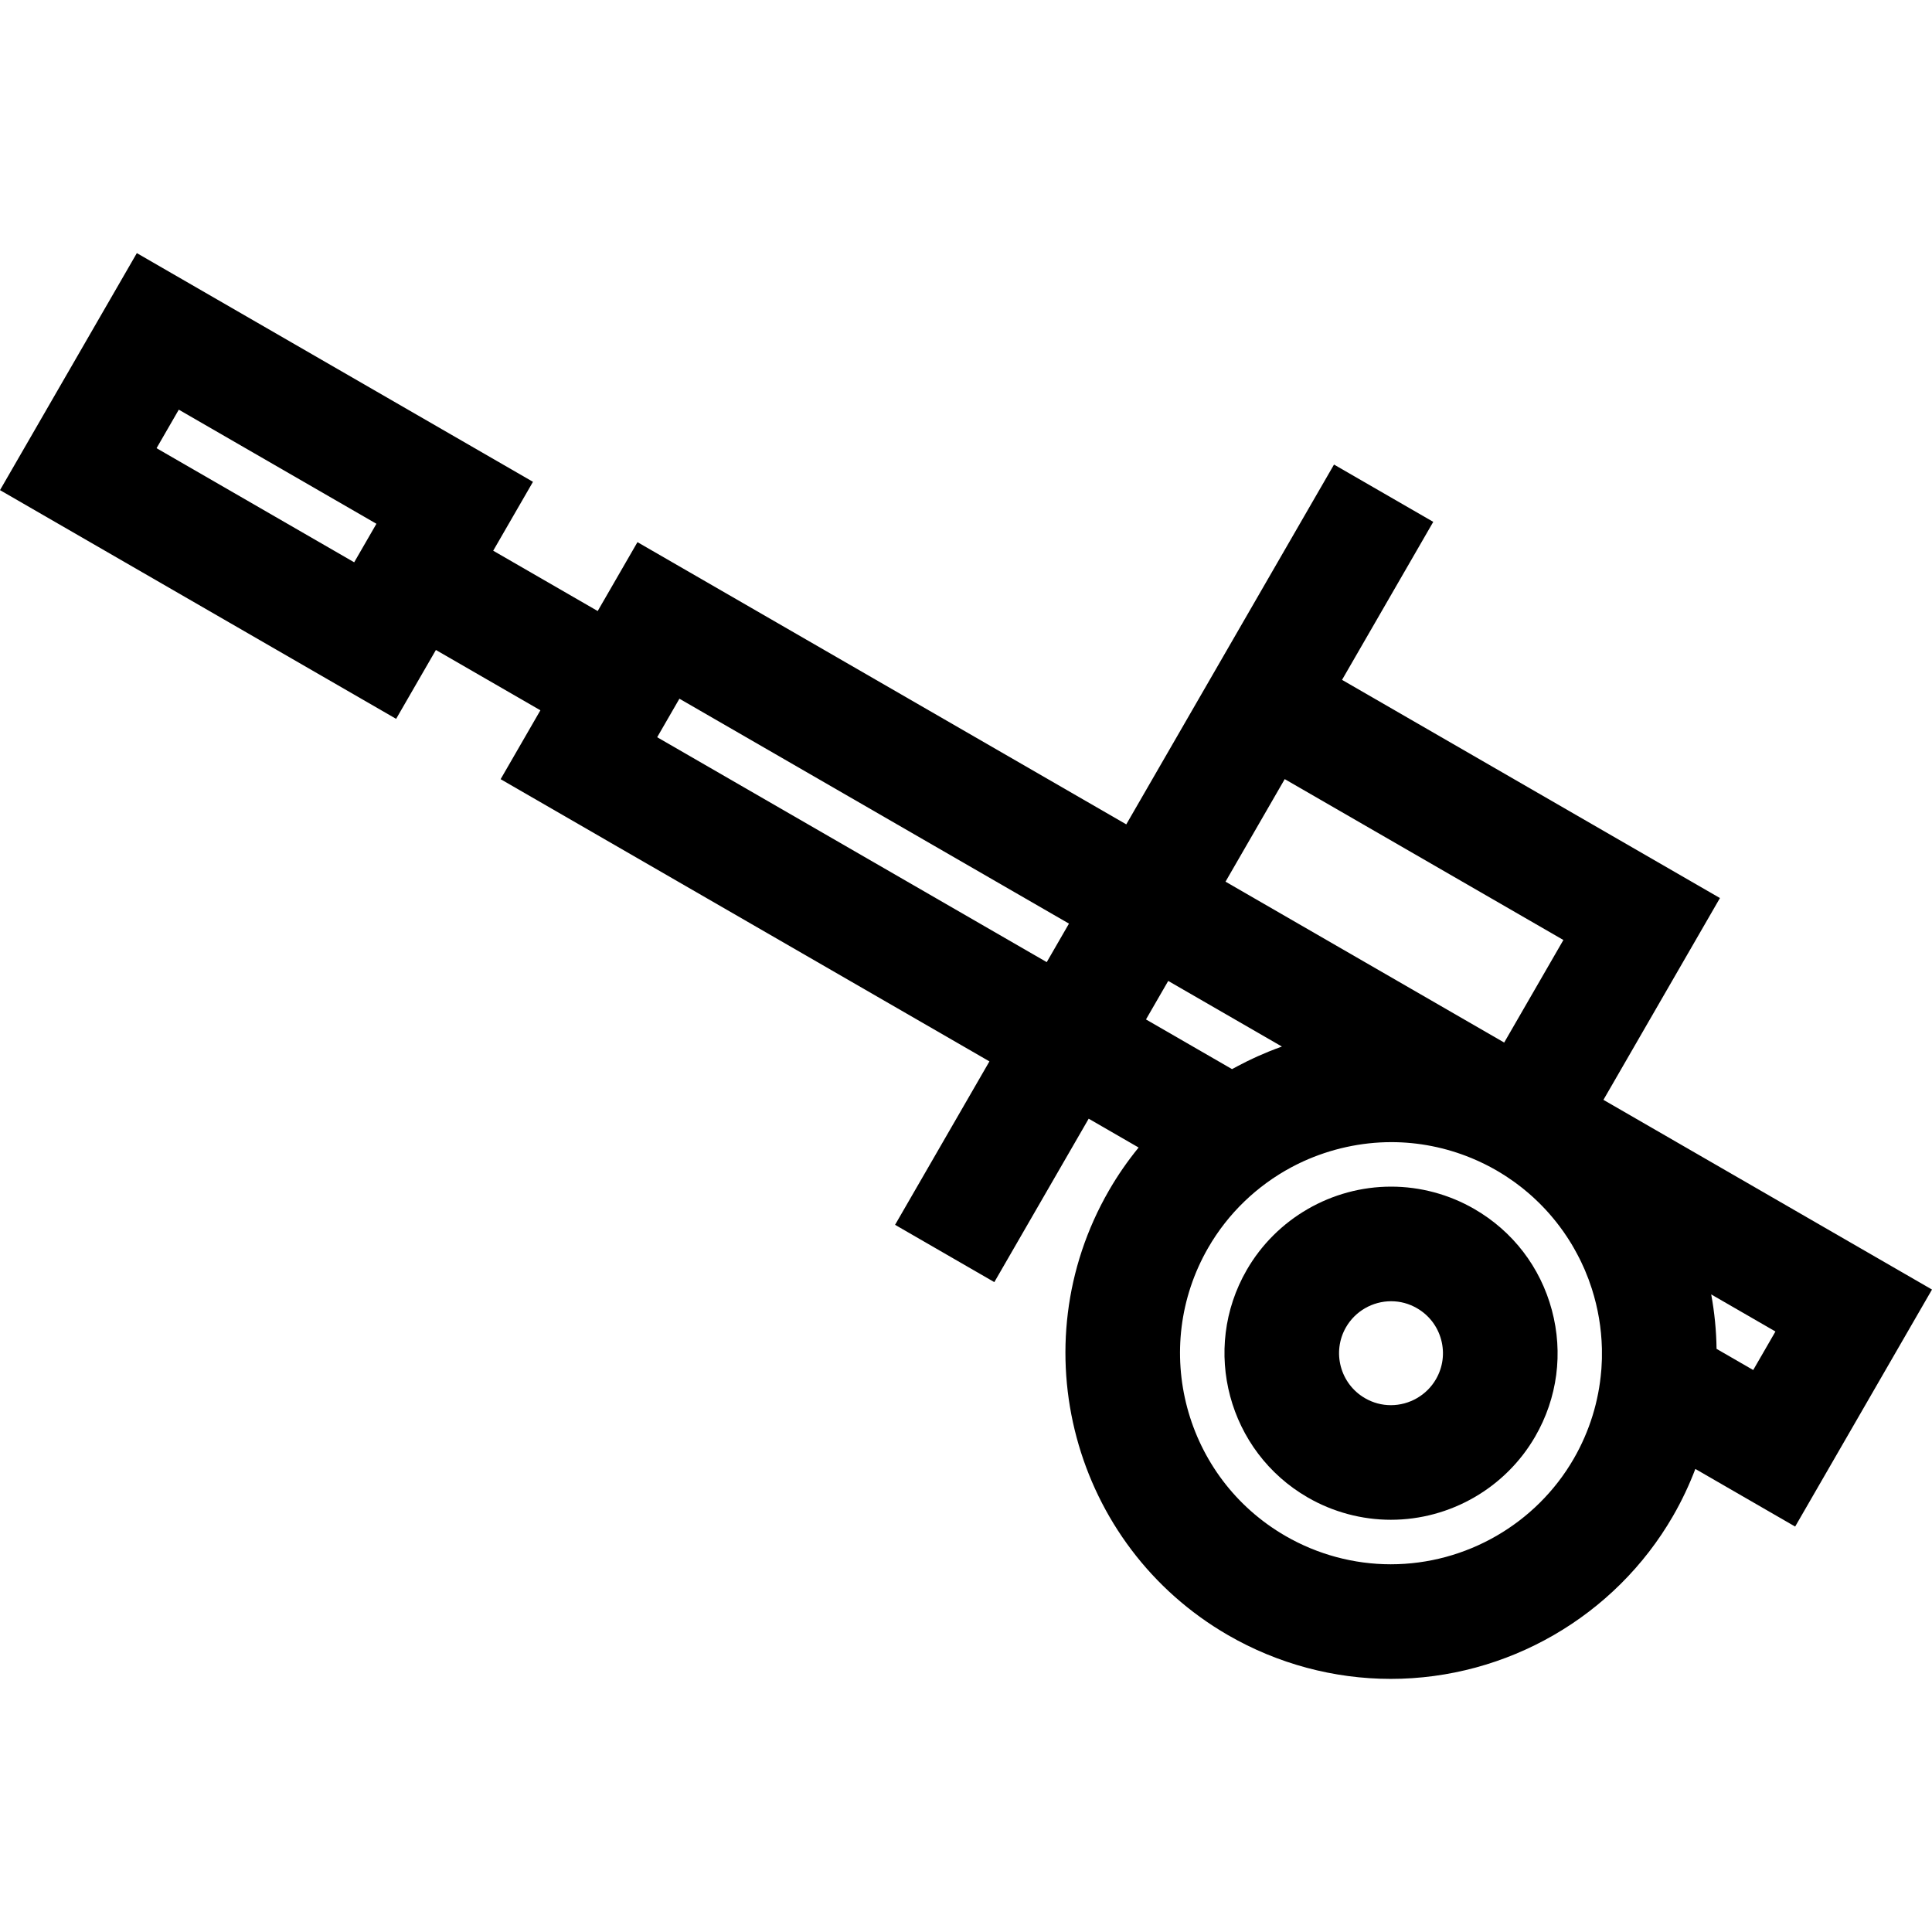 <?xml version="1.0" encoding="UTF-8" standalone="no"?>
<!-- Uploaded to: SVG Repo, www.svgrepo.com, Generator: SVG Repo Mixer Tools -->

<svg
   fill="#000000"
   height="800px"
   width="800px"
   version="1.1"
   id="Layer_1"
   viewBox="0 0 512 512"
   xml:space="preserve"
   sodipodi:docname="towerThree.svg"
   inkscape:version="1.1.2 (0a00cf5339, 2022-02-04)"
   inkscape:export-filename="/data/towerDefence/client/public/towerThree.png"
   inkscape:export-xdpi="4.8000002"
   inkscape:export-ydpi="4.8000002"
   xmlns:inkscape="http://www.inkscape.org/namespaces/inkscape"
   xmlns:sodipodi="http://sodipodi.sourceforge.net/DTD/sodipodi-0.dtd"
   xmlns="http://www.w3.org/2000/svg"
   xmlns:svg="http://www.w3.org/2000/svg"><defs
   id="defs86" /><sodipodi:namedview
   id="namedview84"
   pagecolor="#ffffff"
   bordercolor="#666666"
   borderopacity="1.0"
   inkscape:pageshadow="2"
   inkscape:pageopacity="0.0"
   inkscape:pagecheckerboard="0"
   showgrid="false"
   inkscape:zoom="1.00875"
   inkscape:cx="134.32466"
   inkscape:cy="400"
   inkscape:window-width="1850"
   inkscape:window-height="1016"
   inkscape:window-x="70"
   inkscape:window-y="27"
   inkscape:window-maximized="1"
   inkscape:current-layer="Layer_1" />
<g
   id="g75"
   transform="matrix(-1,0,0,1,512,0)">
	<g
   id="g73">
		<path
   d="m 181.598,336.545 c -7.861,-13.616 -22.518,-22.074 -38.252,-22.074 -7.714,0 -15.336,2.046 -22.042,5.918 -10.21,5.895 -17.513,15.412 -20.564,26.801 -3.051,11.388 -1.485,23.283 4.409,33.492 7.861,13.615 22.517,22.074 38.252,22.074 7.713,0 15.336,-2.046 22.042,-5.918 21.077,-12.169 28.324,-39.215 16.155,-60.293 z m -31.342,33.99 c -2.125,1.227 -4.431,1.849 -6.856,1.849 -4.917,0 -9.496,-2.639 -11.949,-6.888 -1.839,-3.185 -2.326,-6.894 -1.375,-10.446 0.952,-3.551 3.229,-6.521 6.413,-8.359 2.125,-1.227 4.432,-1.85 6.856,-1.85 4.917,0 9.496,2.639 11.949,6.888 3.796,6.575 1.537,15.011 -5.038,18.806 z"
   id="path71" />
	</g>
</g>
<g
   id="g81"
   transform="matrix(-1,0,0,1,512,0)">
	<g
   id="g79">
		<path
   d="m 475.736,67.078 -104.979,60.61 10.54,18.255 -27.692,15.987 -10.54,-18.255 -129.539,74.789 -30.877,-53.479 -24.175,-41.871 -26.302,15.186 24.175,41.871 -100.15,57.822 30.877,53.479 L 0,341.745 36.264,404.557 62.717,389.284 c 1.617,4.246 3.578,8.42 5.921,12.478 15.37,26.621 44.031,43.16 74.801,43.16 15.07,0 29.967,-4.002 43.082,-11.573 41.209,-23.792 55.378,-76.673 31.586,-117.881 -2.324,-4.027 -4.959,-7.819 -7.853,-11.362 l 13.235,-7.641 25.005,43.309 26.302,-15.186 -25.005,-43.309 129.539,-74.789 -10.54,-18.255 27.692,-15.987 10.54,18.254 L 512,129.89 Z m -418.643,290.385 -9.712,5.607 -5.893,-10.208 17.024,-9.829 c -0.87,4.725 -1.352,9.553 -1.419,14.43 z m 114.44,-150.989 15.691,27.177 -64.436,37.202 -9.412,5.433 -15.691,-27.177 z m -0.197,200.572 c -8.503,4.909 -18.15,7.505 -27.896,7.505 -19.953,0 -38.536,-10.719 -48.498,-27.974 -4.253,-7.367 -6.625,-15.311 -7.283,-23.275 -0.017,-0.213 -0.039,-0.425 -0.055,-0.637 -0.06,-0.842 -0.104,-1.684 -0.126,-2.526 0,-0.014 0,-0.027 0,-0.042 -0.021,-0.851 -0.021,-1.702 -0.003,-2.551 0.002,-0.085 0.004,-0.171 0.006,-0.256 0.135,-5.333 1.029,-10.614 2.641,-15.672 0.011,-0.036 0.023,-0.072 0.034,-0.108 0.26,-0.81 0.539,-1.615 0.835,-2.414 0.011,-0.031 0.022,-0.063 0.034,-0.094 0.3,-0.802 0.619,-1.596 0.955,-2.383 0.055,-0.128 0.113,-0.254 0.169,-0.382 0.255,-0.586 0.522,-1.168 0.798,-1.746 0.134,-0.279 0.269,-0.558 0.407,-0.835 0.21,-0.421 0.427,-0.838 0.648,-1.254 0.272,-0.513 0.552,-1.023 0.84,-1.529 0.219,-0.385 0.437,-0.77 0.666,-1.15 0.266,-0.441 0.543,-0.876 0.821,-1.31 0.123,-0.193 0.247,-0.386 0.373,-0.578 0.303,-0.46 0.609,-0.916 0.925,-1.367 0.06,-0.086 0.122,-0.17 0.183,-0.255 1.07,-1.508 2.216,-2.965 3.435,-4.365 0.085,-0.098 0.171,-0.195 0.257,-0.294 1.17,-1.325 2.41,-2.596 3.71,-3.812 0.168,-0.157 0.334,-0.316 0.505,-0.472 0.359,-0.328 0.726,-0.651 1.095,-0.97 0.271,-0.234 0.546,-0.464 0.822,-0.693 0.323,-0.269 0.645,-0.541 0.975,-0.803 0.581,-0.461 1.173,-0.912 1.777,-1.352 0.24,-0.175 0.485,-0.343 0.728,-0.515 0.476,-0.335 0.956,-0.665 1.445,-0.988 0.227,-0.15 0.455,-0.3 0.684,-0.447 0.709,-0.453 1.425,-0.897 2.161,-1.322 l 0.009,-0.005 c 0.334,-0.192 0.673,-0.376 1.01,-0.562 0.204,-0.112 0.406,-0.229 0.611,-0.339 0.31,-0.165 0.625,-0.322 0.936,-0.481 0.233,-0.118 0.464,-0.242 0.698,-0.357 0.256,-0.127 0.515,-0.244 0.773,-0.365 0.296,-0.14 0.59,-0.284 0.888,-0.419 0.173,-0.078 0.349,-0.15 0.523,-0.227 0.386,-0.17 0.77,-0.341 1.16,-0.502 0.066,-0.027 0.133,-0.052 0.198,-0.079 6.684,-2.735 13.846,-4.163 21.065,-4.163 8.034,0 16.044,1.775 23.343,5.097 0.252,0.115 0.502,0.237 0.752,0.356 0.3,0.142 0.598,0.284 0.896,0.431 0.45,0.224 0.896,0.453 1.339,0.688 0.059,0.031 0.116,0.062 0.175,0.093 9.041,4.85 16.741,12.157 22.019,21.299 15.424,26.712 6.241,60.982 -20.463,76.401 z m 14.168,-123.722 c -0.452,-0.251 -0.913,-0.482 -1.369,-0.725 -0.092,-0.05 -0.184,-0.097 -0.275,-0.146 -0.73,-0.386 -1.461,-0.767 -2.201,-1.132 -0.545,-0.27 -1.096,-0.526 -1.647,-0.786 -0.434,-0.202 -0.867,-0.411 -1.304,-0.606 -0.963,-0.433 -1.936,-0.846 -2.915,-1.244 -0.099,-0.041 -0.199,-0.079 -0.299,-0.118 -1.062,-0.427 -2.132,-0.833 -3.211,-1.219 l 30.127,-17.394 5.893,10.208 z m 49.101,-28.349 -5.893,-10.208 103.236,-59.604 5.893,10.208 z m 183.532,-105.962 -5.893,-10.208 52.374,-30.239 5.893,10.208 z"
   id="path77" />
	</g>
</g>
</svg>

